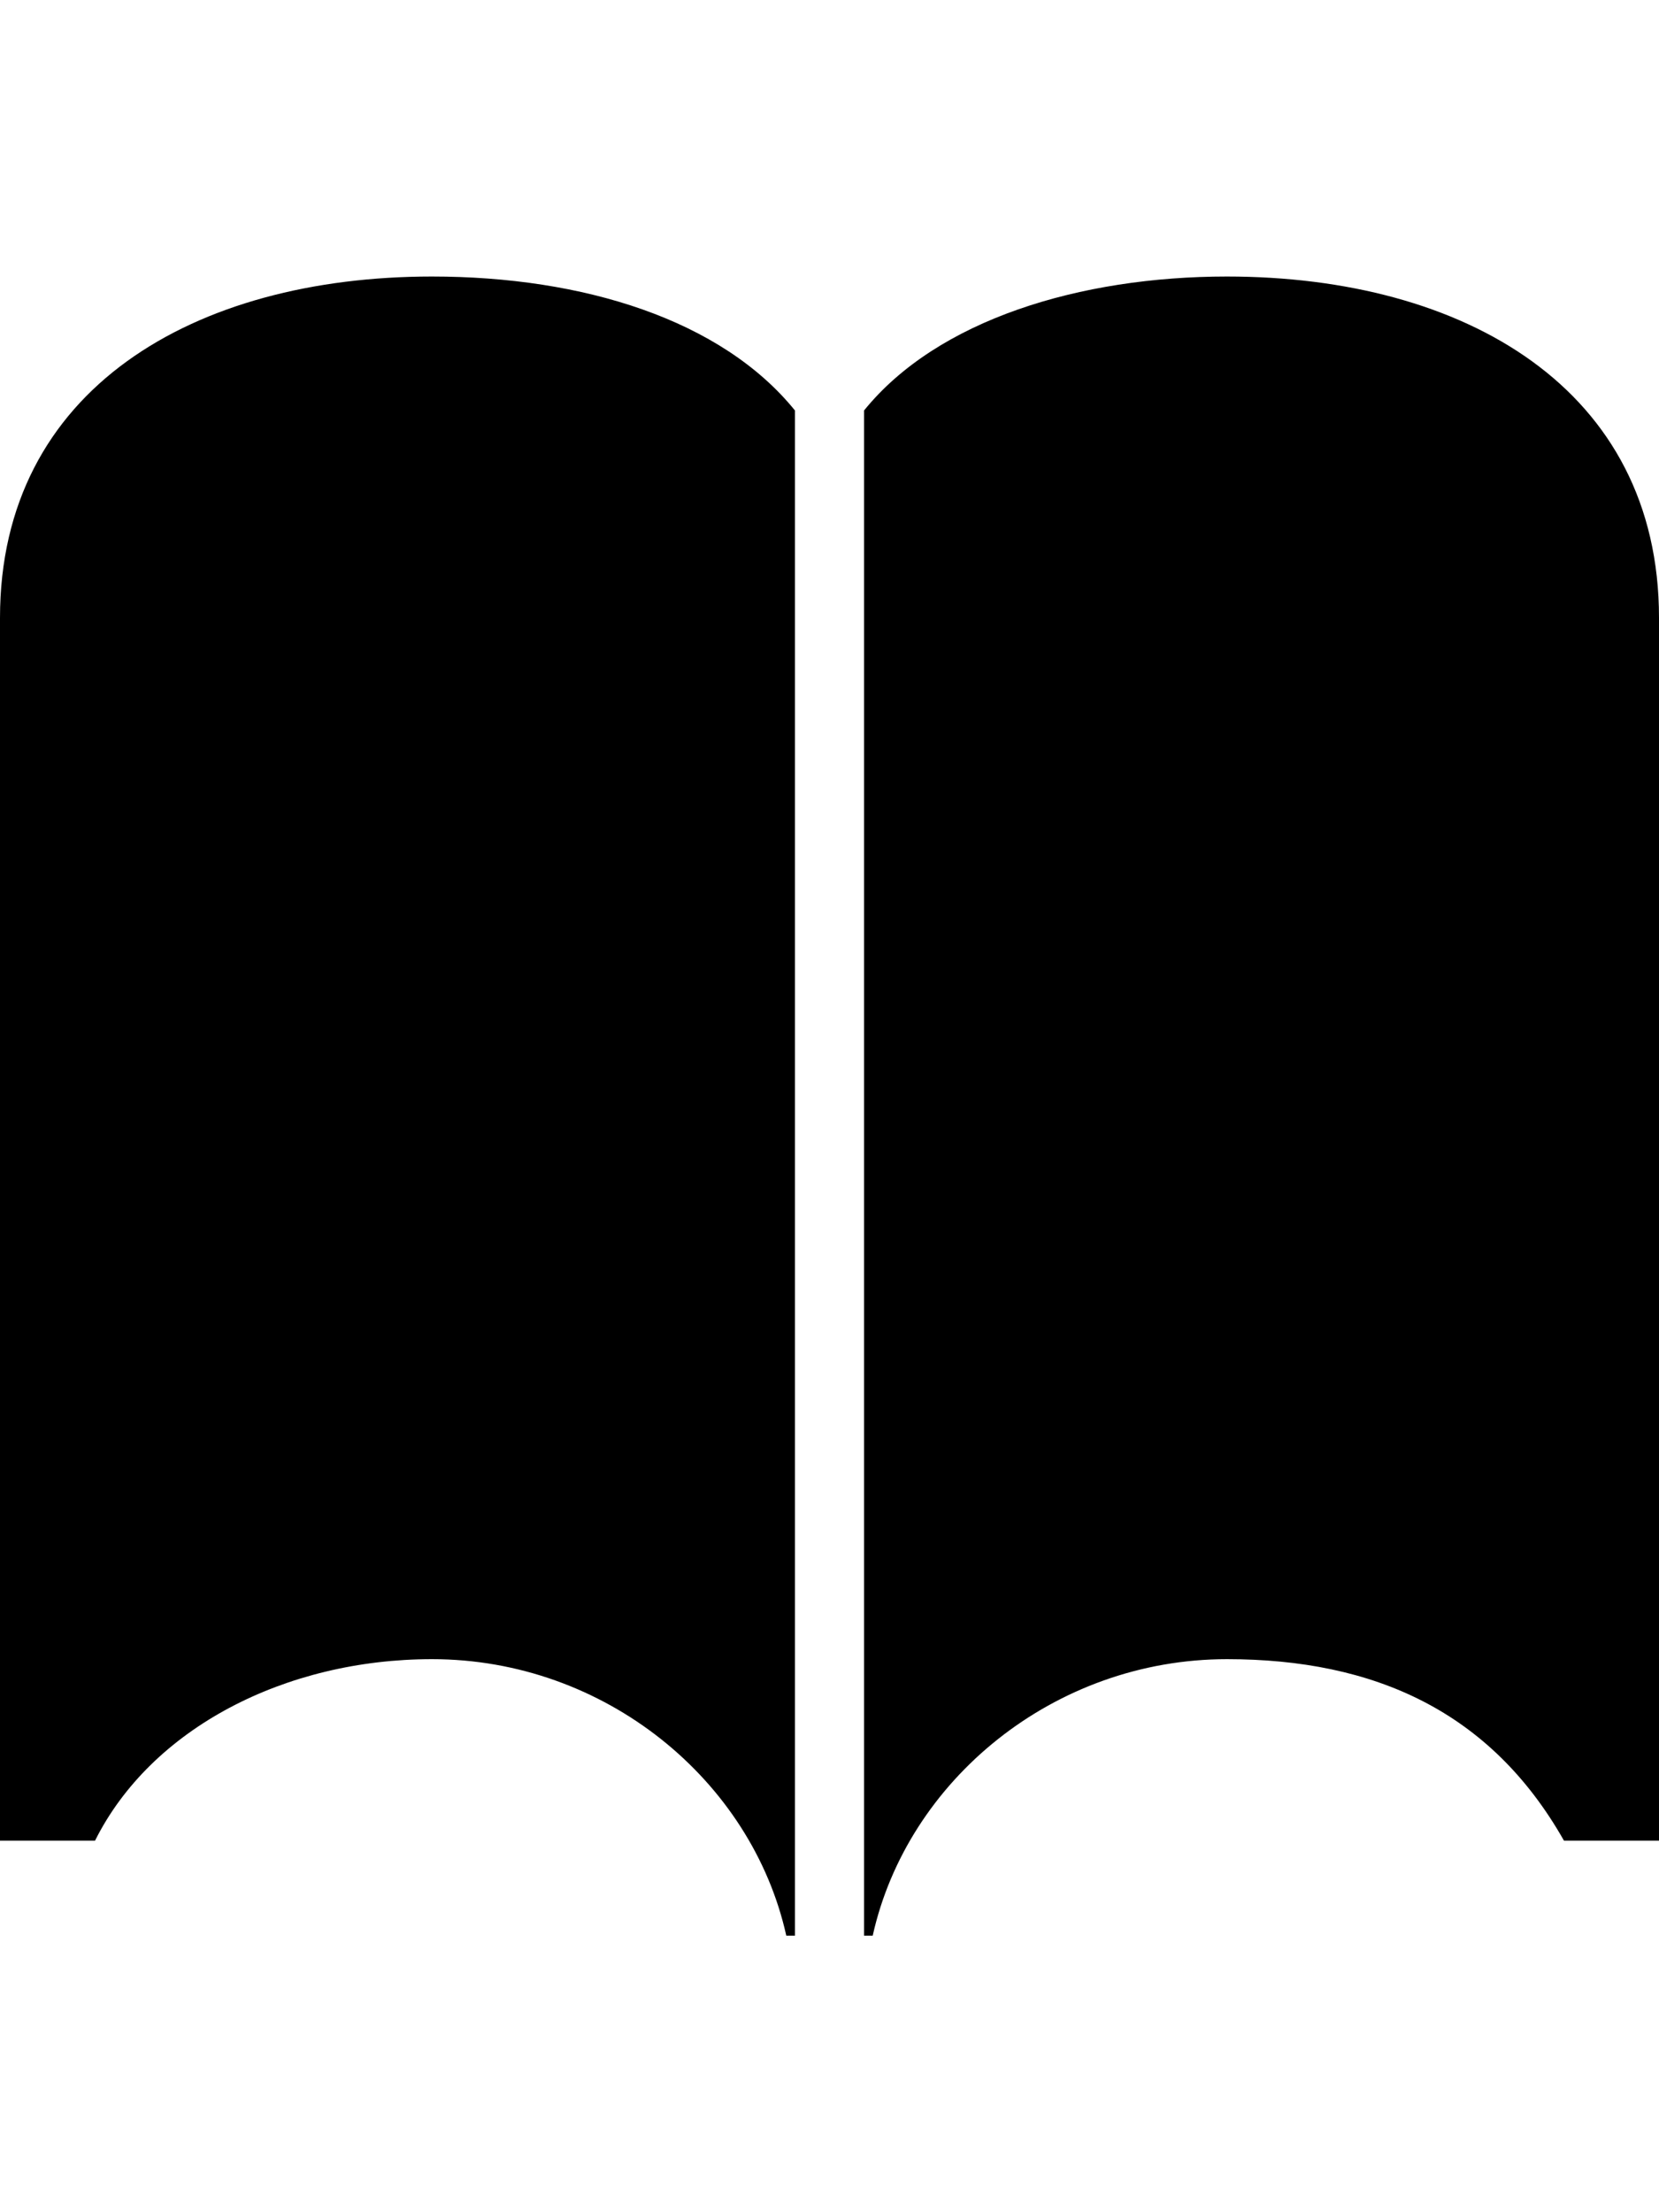 <svg version="1.1" xmlns="http://www.w3.org/2000/svg" xmlns:xlink="http://www.w3.org/1999/xlink" id="ios-book" viewBox="0 0 384 512"><path d="M100 64c35 0 67 10 84 31v353h-2c-8-36-42-64-82-64-34 0-65 16-78 42H0V143c0-53 45-79 100-79zm184 0c55 0 100 26 100 79v283h-22c-17-30-44-42-78-42-40 0-74 28-82 64h-2V95c17-21 50-31 84-31z"/></svg>